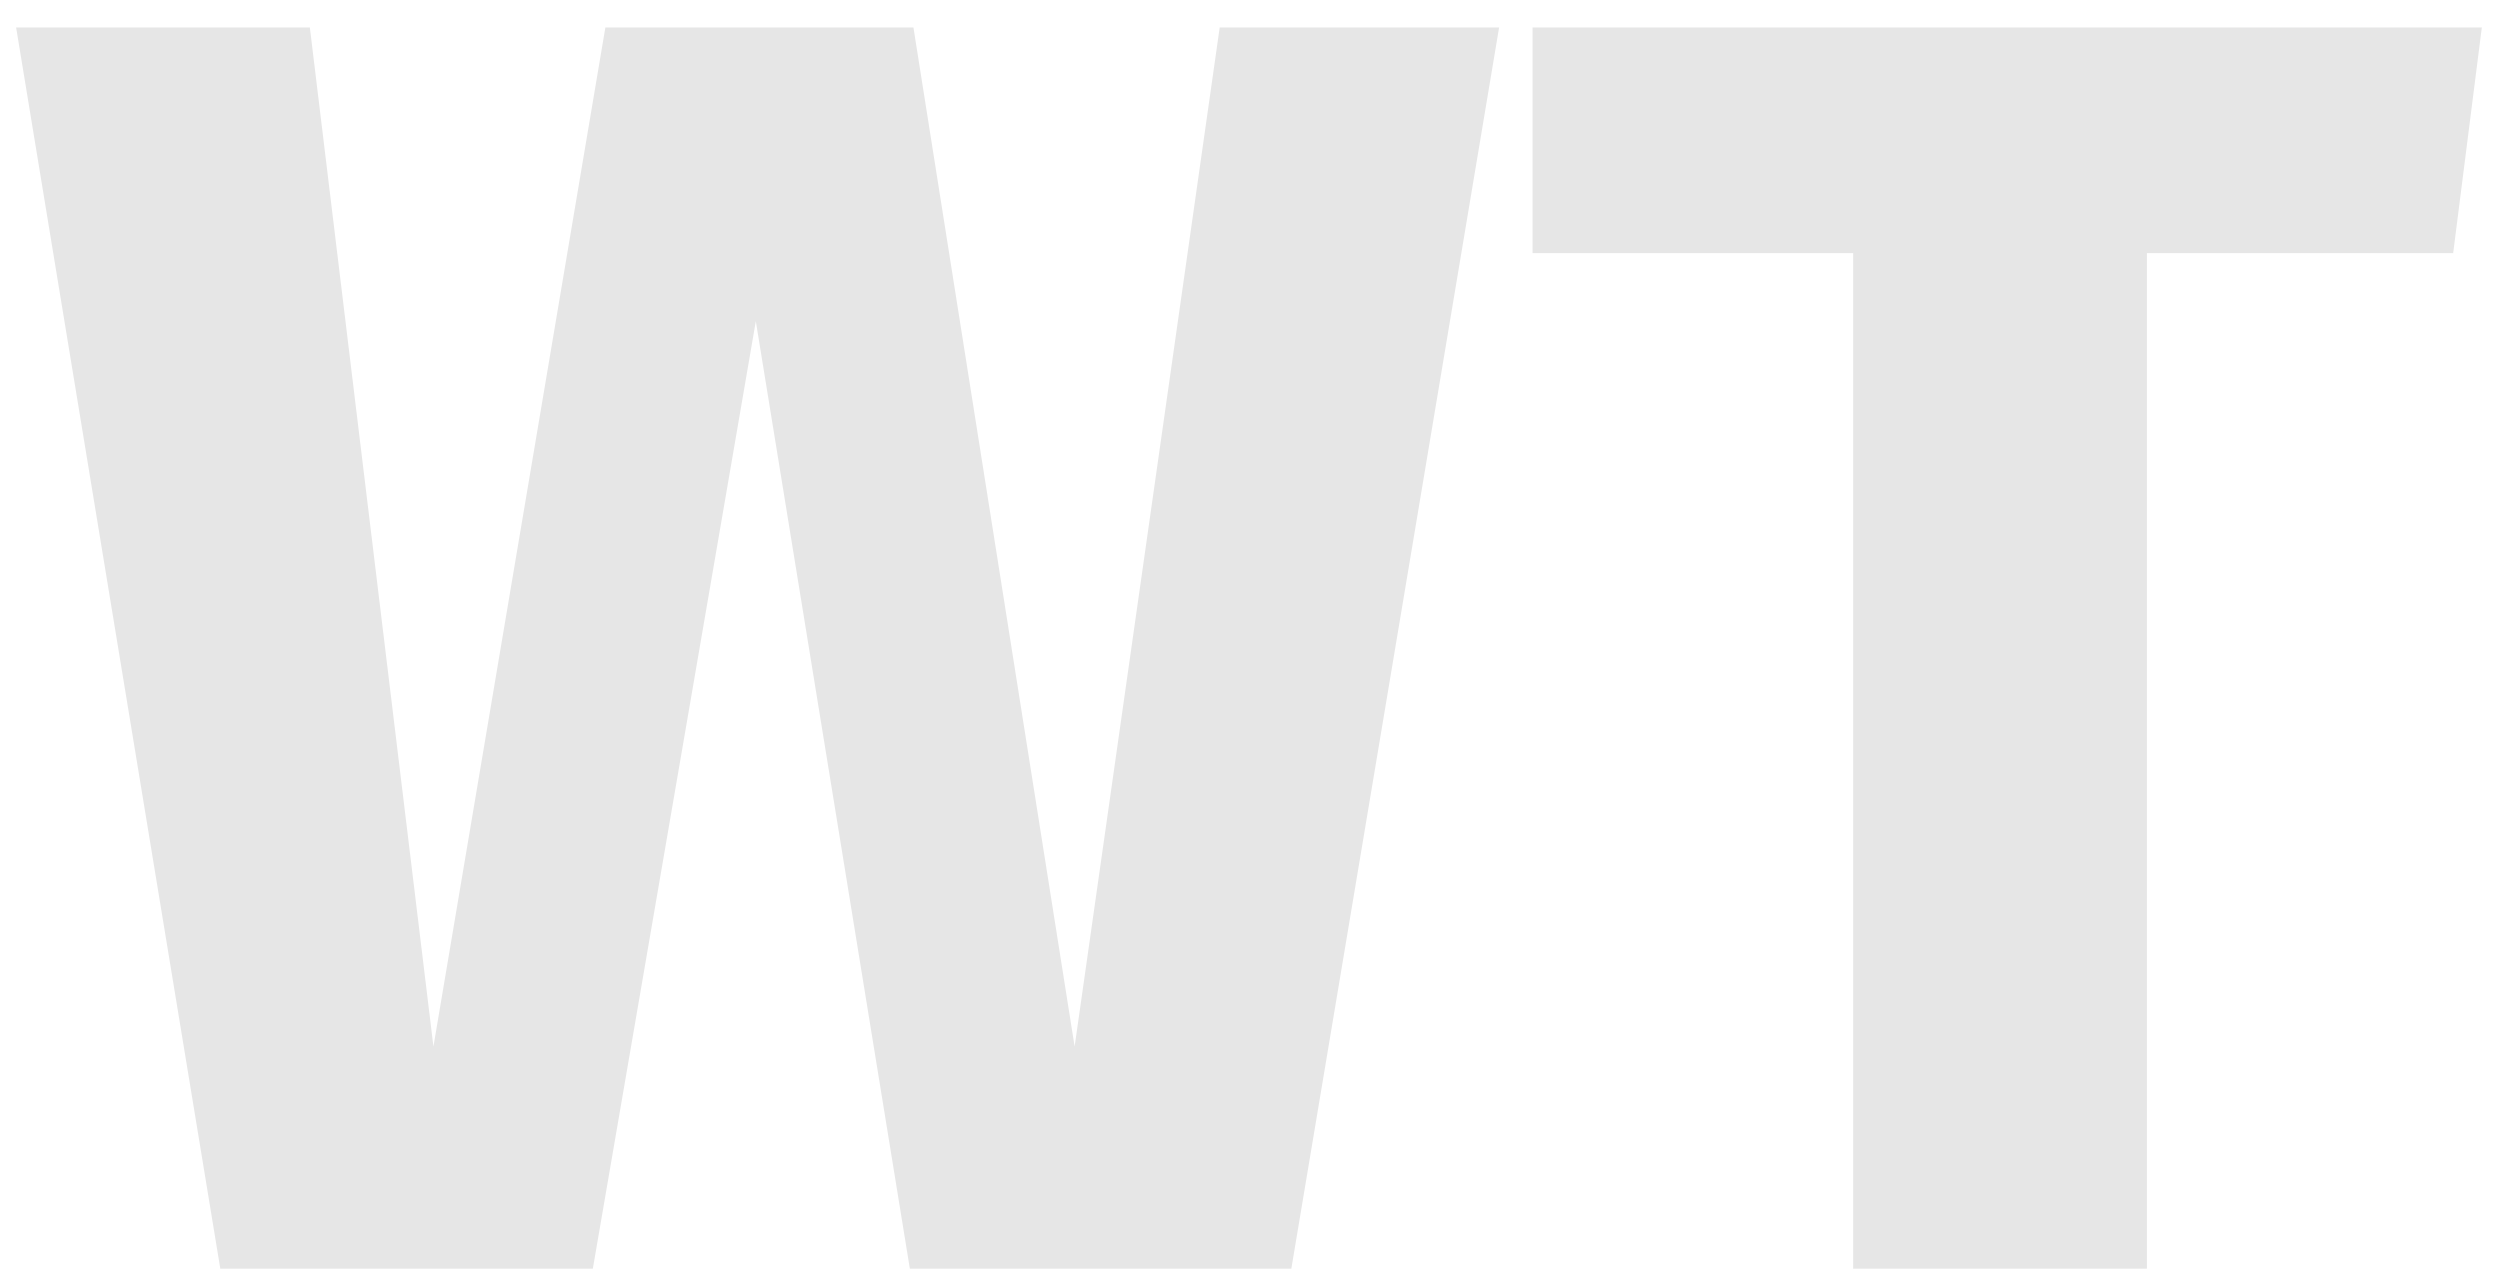 <svg width="67" height="34" viewBox="0 0 67 34" fill="none" xmlns="http://www.w3.org/2000/svg">
<path d="M40.176 0.736L34.608 34H24.384L20.256 8.608L15.888 34H5.904L0.432 0.736H8.304L11.616 28.048L16.224 0.736H24.48L28.8 28.048L32.688 0.736H40.176Z" fill="#E6E6E6"/>
<path d="M66.513 0.736L65.745 6.784H57.537V34H49.665V6.784H41.073V0.736H66.513Z" fill="#E6E6E6"/>
</svg>
